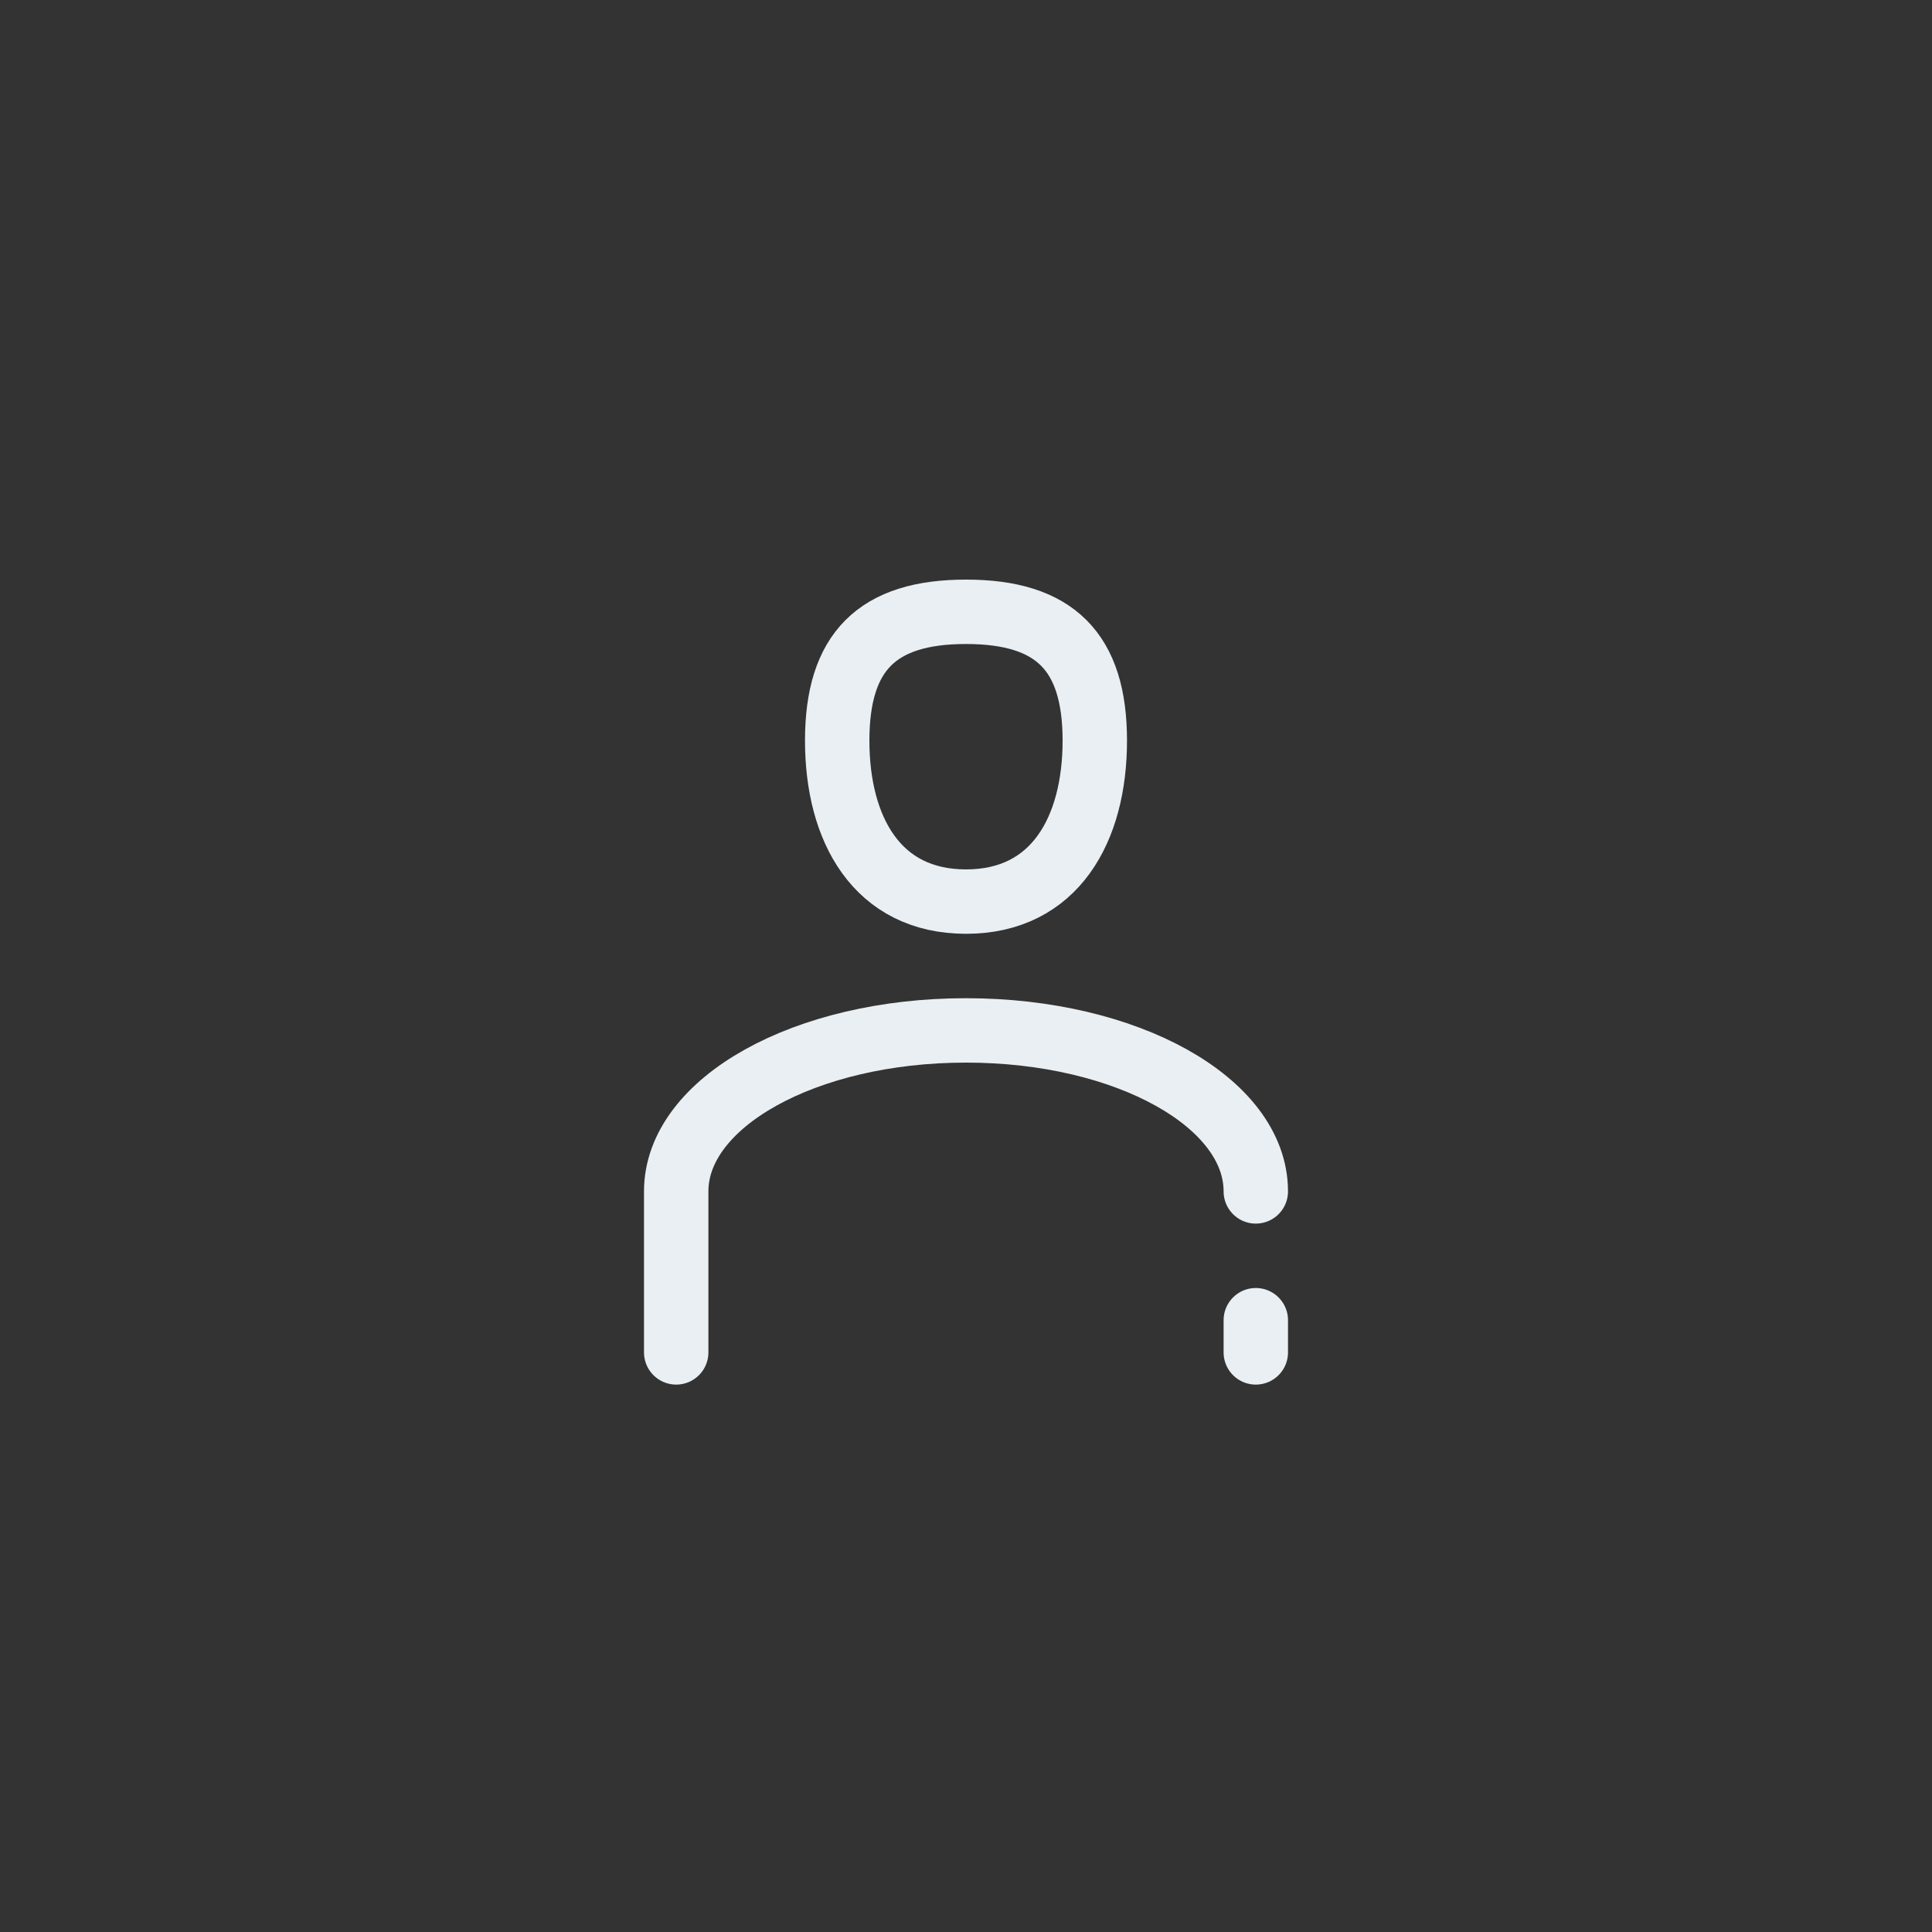 <svg xmlns="http://www.w3.org/2000/svg" width="60" height="60" viewBox="0 0 60 60"><rect x="0" y="0" width="60" height="60" fill="#333333" stroke="none"/><defs><style>.a,.b{fill:none;stroke:#e9eff2;stroke-linecap:round;stroke-linejoin:round;stroke-width:2px}.a{fill-rule:evenodd}</style></defs><title>user</title><path class="a" d="M21 42v-5c0-2.76 4-5 9-5s9 2.24 9 5"/><path class="b" d="M39 41v1"/><path class="a" d="M30 28c-2.76 0-4-2.24-4-5s1.24-4 4-4 4 1.24 4 4-1.24 5-4 5z"/></svg>